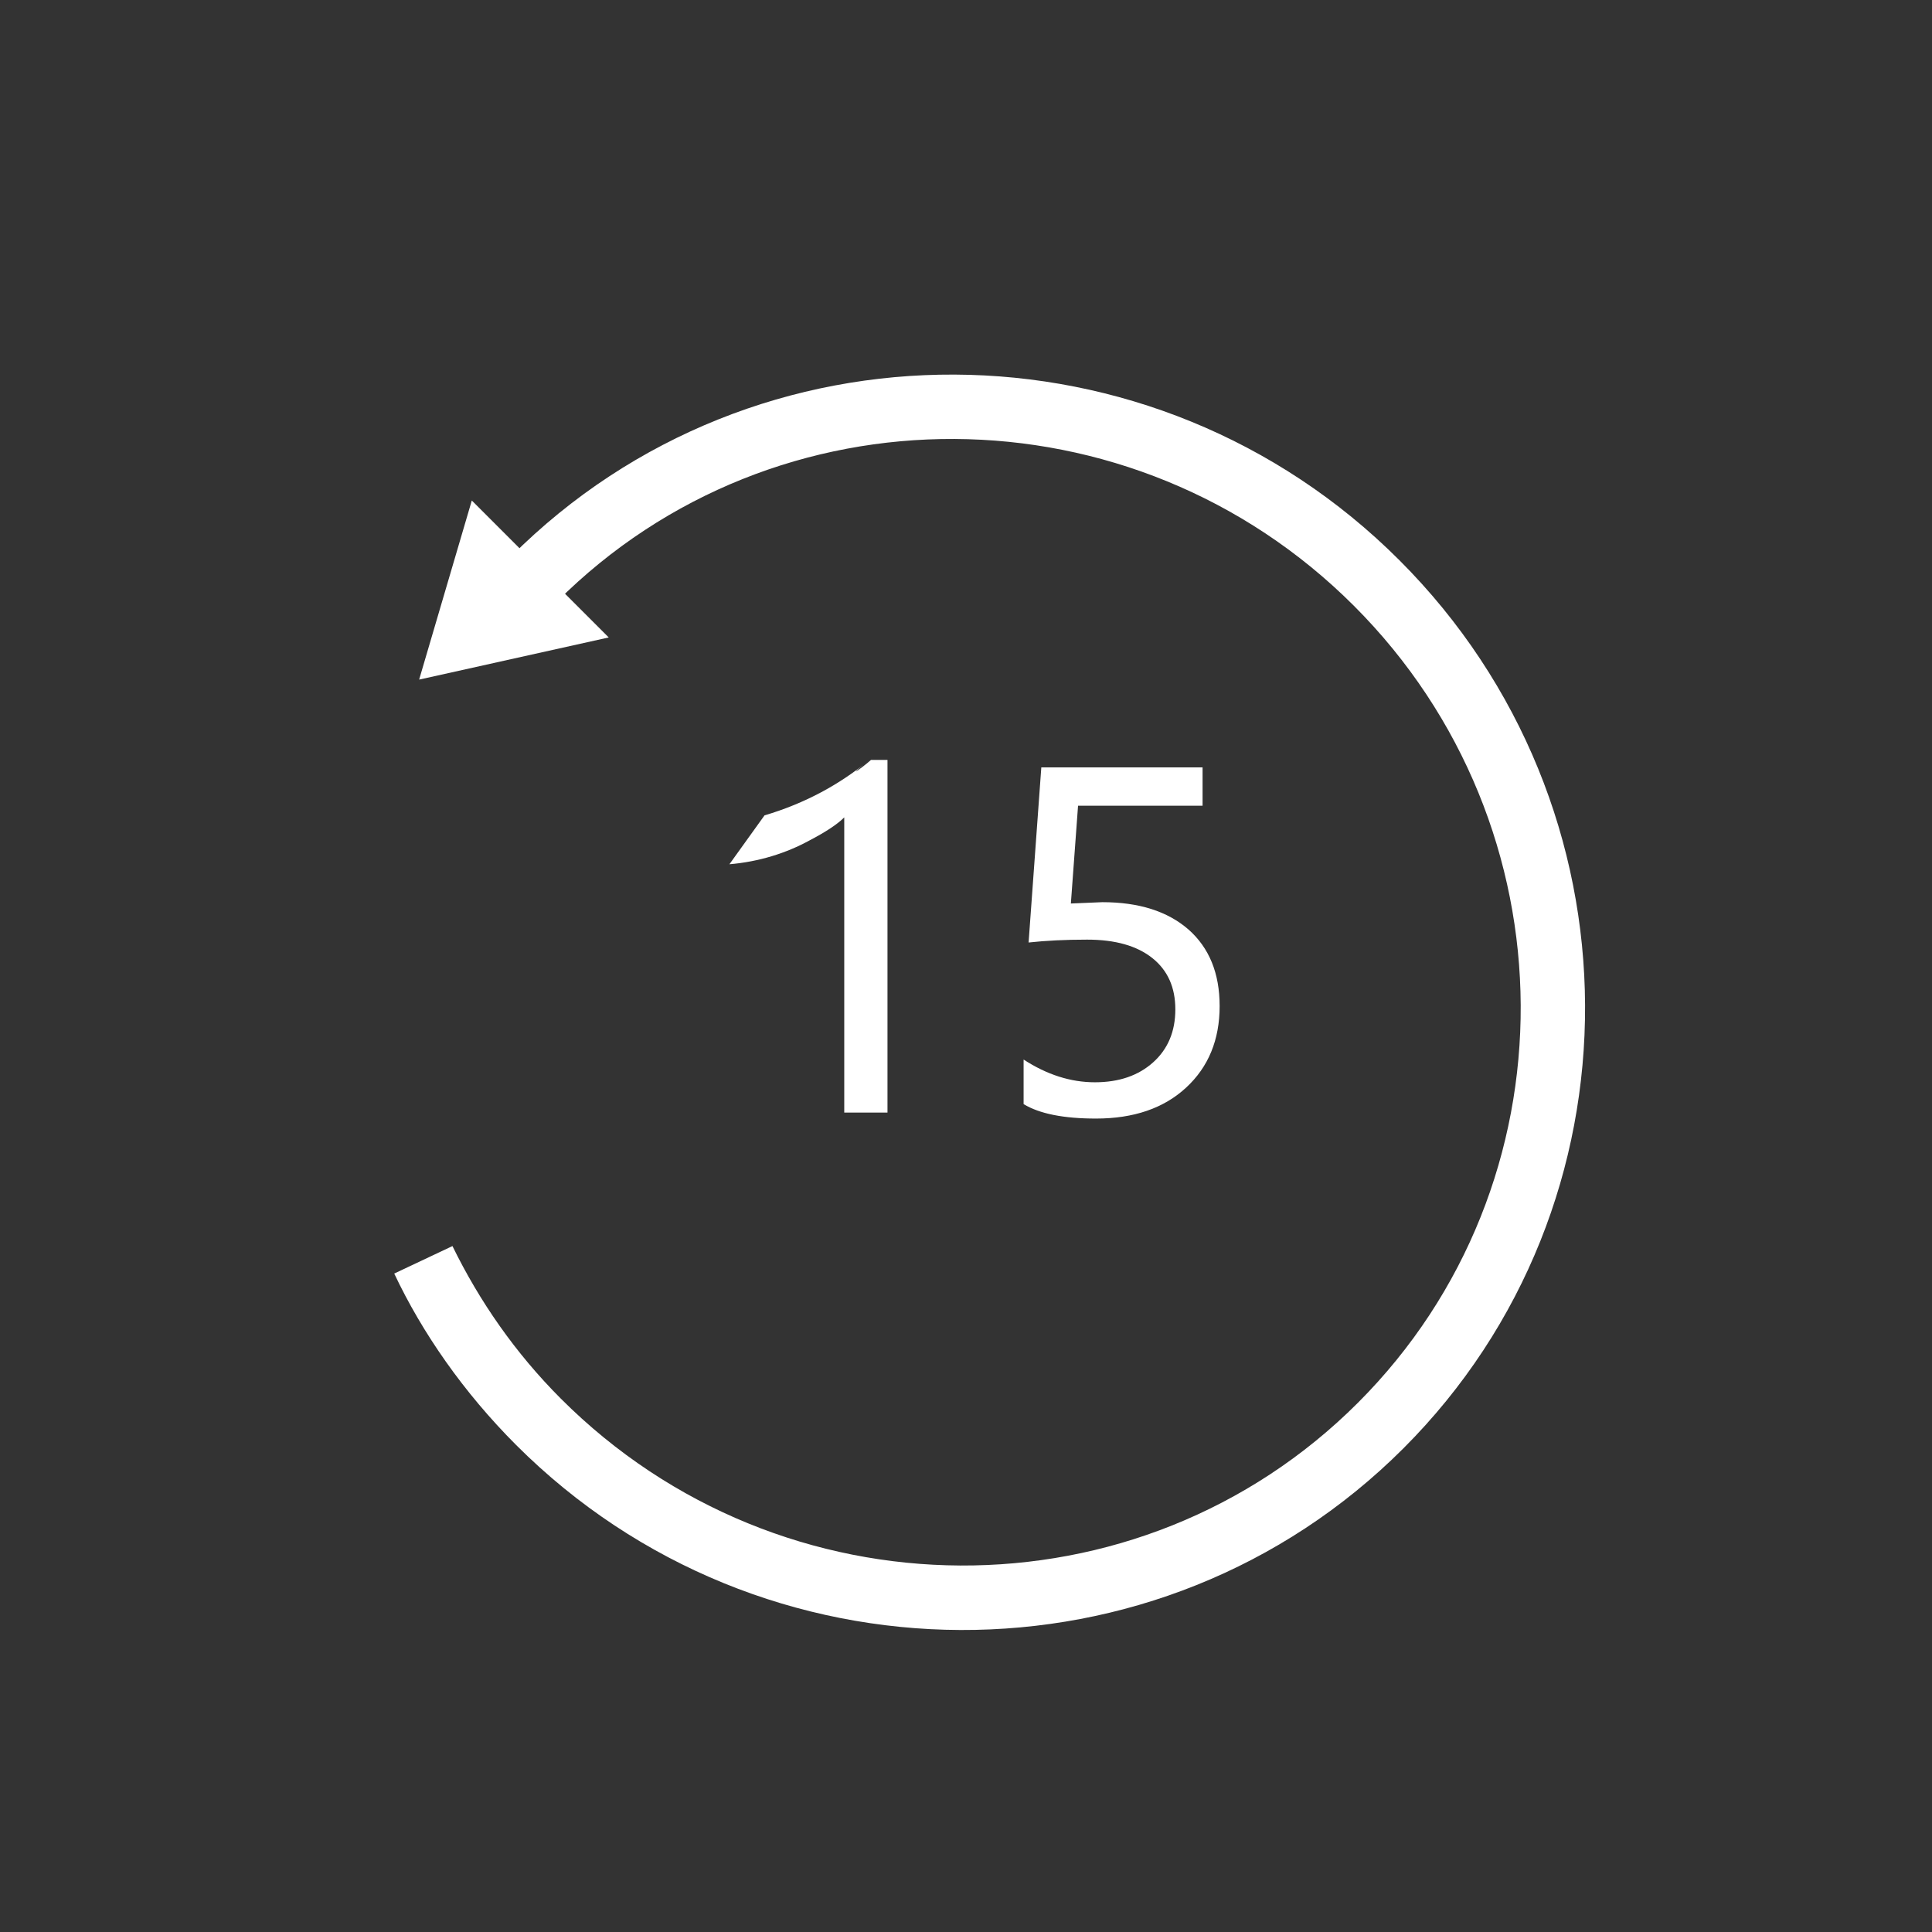 <?xml version="1.0" standalone="no"?><!DOCTYPE svg PUBLIC "-//W3C//DTD SVG 1.1//EN" "http://www.w3.org/Graphics/SVG/1.1/DTD/svg11.dtd"><svg t="1652870318820" class="icon" viewBox="0 0 1024 1024" version="1.1" xmlns="http://www.w3.org/2000/svg" p-id="9862" xmlns:xlink="http://www.w3.org/1999/xlink" width="200" height="200"><rect x="0" y="0" width="1024" height="1024" fill="#333333" stroke="none"/><defs><style type="text/css"></style></defs><path d="M222.155 360.198l100.49-22.338-72.577-72.577-27.913 94.914z" p-id="9863" fill="#ffffff"></path><path d="M447.471 589.687v-156.45c-3.618 3.618-9.745 7.68-18.347 12.169-12.418 6.821-27.009 11.364-42.521 12.665l18.61-25.909c21.492-6.354 40.129-16.502 56.067-29.779-13.981 11.125-5.533 5.595 0.372 0.39h8.738v186.914h-22.921zM646.434 533.231c0 17.886-5.939 32.29-17.766 43.23s-27.767 16.401-47.77 16.401c-17.152 0-29.952-2.543-38.366-7.663v-23.62c12.373 8.038 24.951 12.049 37.786 12.049 12.749 0 23.057-3.533 30.891-10.581s11.742-16.384 11.742-28.058c0-11.657-4.045-20.719-12.22-27.221s-19.661-9.745-34.526-9.745c-11.503 0-21.828 0.512-31.027 1.519l6.741-92.809h85.47v20.309h-65.997l-3.806 51.831 16.674-0.7c19.371 0 34.543 4.813 45.636 14.455 11.008 9.711 16.538 23.211 16.538 40.602z" p-id="9864" fill="#ffffff"></path><path d="M208.95 675.01c14.852 31.472 36.767 63.004 64.601 90.861 129.971 129.97 341.136 130.936 470.312 1.76 129.188-129.188 128.21-340.34-2.124-470.674-130.394-130.37-341.547-131.347-470.722-2.172l24.136 24.136c115.864-115.864 305.38-114.875 422.451 2.172 117.035 117.035 117.989 306.539 2.124 422.403s-305.404 114.875-422.403-2.124c-24.257-24.257-43.24-51.735-57.515-80.928l-30.857 14.566z" p-id="9865" fill="#ffffff"></path></svg>